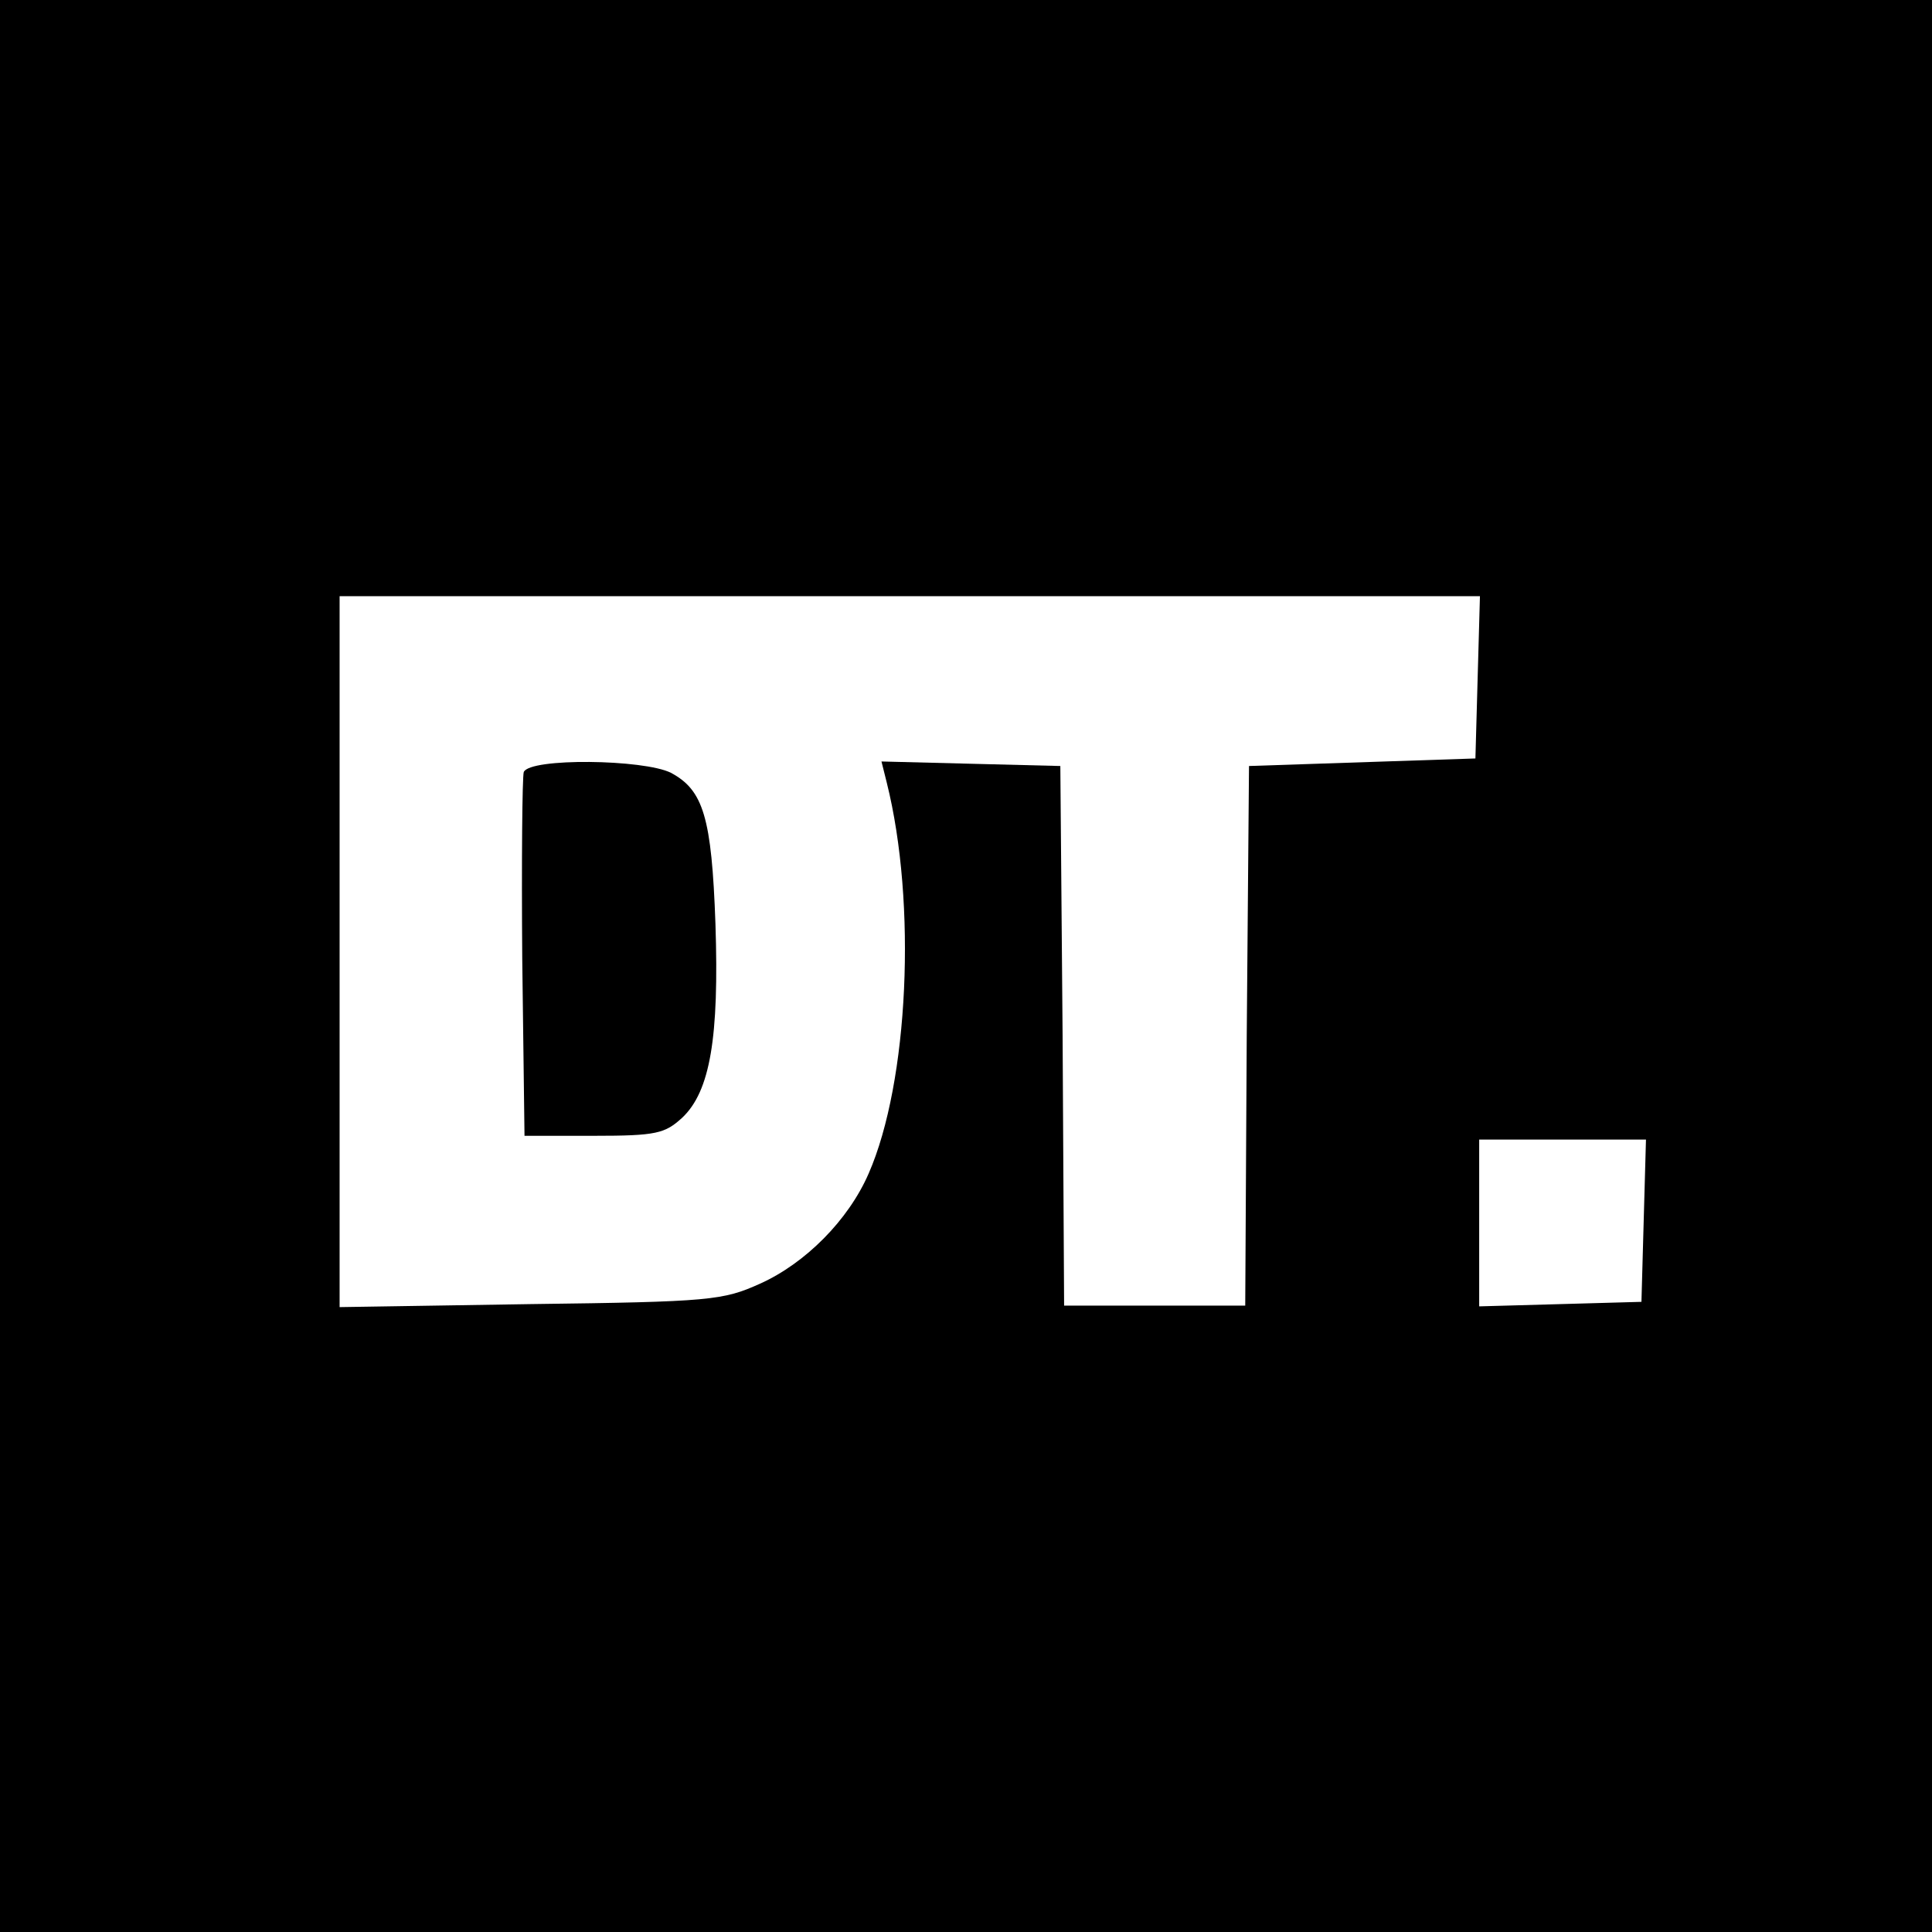 <?xml version="1.0" standalone="no"?>
<!DOCTYPE svg PUBLIC "-//W3C//DTD SVG 20010904//EN"
 "http://www.w3.org/TR/2001/REC-SVG-20010904/DTD/svg10.dtd">
<svg version="1.0" xmlns="http://www.w3.org/2000/svg"
 width="256pt" height="256pt" viewBox="0 0 256 256"
 preserveAspectRatio="xMidYMid meet">

<g transform="translate(0,256) scale(0.1,-0.1)"
fill="#000000" stroke="none">
<path d="M0 1280 l0 -1280 1280 0 1280 0 0 1280 0 1280 -1280 0 -1280 0 0
-1280z m1958 383 l-3 -108 -150 -5 -150 -5 -3 -357 -2 -358 -120 0 -120 0 -2
358 -3 357 -119 3 -118 3 7 -28 c40 -160 29 -397 -24 -518 -27 -62 -84 -119
-144 -146 -49 -22 -65 -24 -304 -27 l-253 -4 0 471 0 471 755 0 756 0 -3 -107z
m220 -720 l-3 -108 -107 -3 -108 -3 0 111 0 110 110 0 111 0 -3 -107z"/>
<path d="M694 1537 c-2 -7 -3 -118 -2 -247 l3 -235 92 0 c83 0 94 3 117 24 37
35 49 106 44 257 -5 141 -16 177 -59 200 -36 18 -187 20 -195 1z"/>
</g>
</svg>
